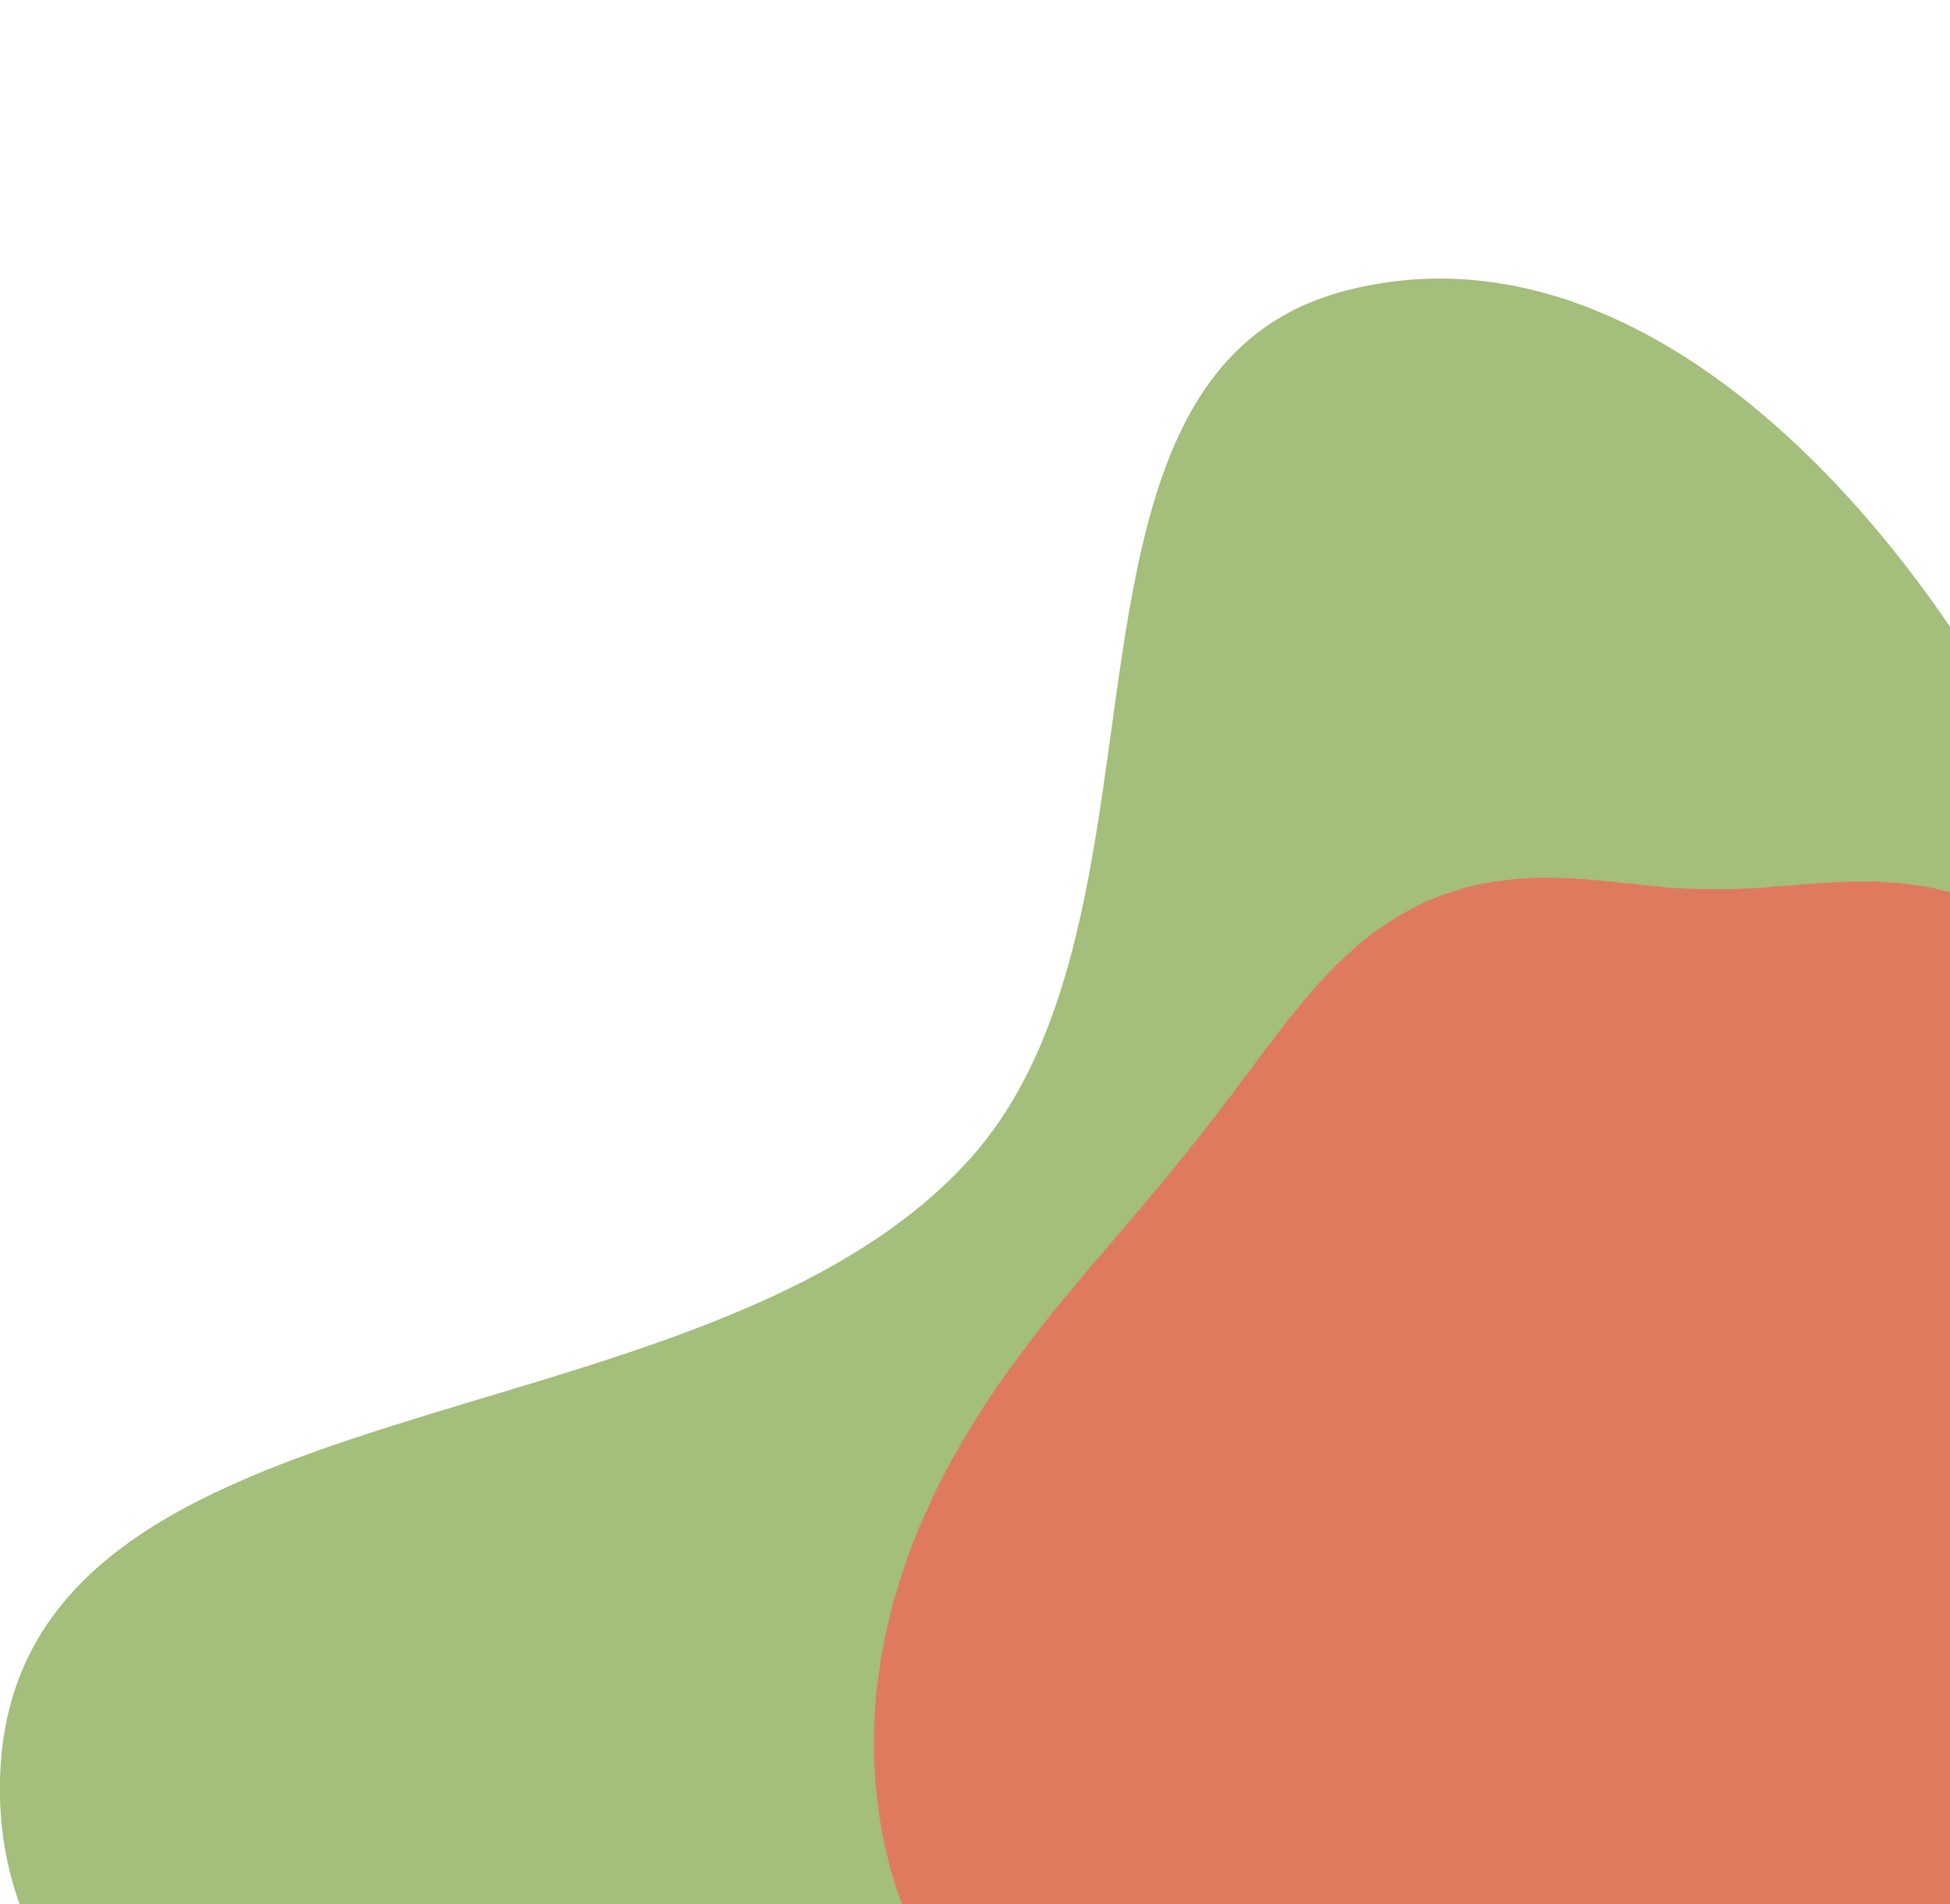 <svg version="1.2" xmlns="http://www.w3.org/2000/svg" viewBox="0 0 511 499" width="511" height="499">
	<title>download</title>
	<defs>
		<clipPath clipPathUnits="userSpaceOnUse" id="cp1">
			<path d="m0 0h511v499h-511z"/>
		</clipPath>
	</defs>
	<style>
		.s0 { fill: #a4be7b } 
		.s1 { fill: #e07a5f } 
	</style>
	<g id="Clip-Path" clip-path="url(#cp1)">
		<g>
			<path fill-rule="evenodd" class="s0" d="m352.9 76.1c83.8-21.5 160.7 73.1 193 153.2 25.4 63-38.1 119.8-56.7 185-16.2 57 3.1 125.7-42.6 163.5-57.7 47.7-136.3 63.1-208.8 44.6-97.1-24.8-242.7-58.6-237.7-158.6 5.3-105 182.9-81.9 253.7-159.7 58.7-64.5 14.6-206.4 99.1-228z"/>
			<path fill-rule="evenodd" class="s1" d="m596 361.3l0.2 1.7 0.2 1.7 0.2 1.7 0.1 1.7 0.1 1.7 0.1 1.8 0.1 1.7v1.7 1.7 1.7l-0.1 1.7-0.1 1.8-0.2 1.7-0.1 1.7-0.2 1.7-0.2 1.7-0.3 1.7-0.3 1.7-0.3 1.7-0.3 1.7-0.4 1.7-0.4 1.6-0.4 1.7-0.4 1.7-0.5 1.6-0.5 1.7-0.5 1.6-0.6 1.7-0.6 1.6-0.5 1.6-0.7 1.6-0.6 1.6-0.6 1.6-0.7 1.6-0.7 1.6-0.7 1.6-0.7 1.5-0.7 1.6-0.7 1.5-0.8 1.6-0.8 1.5-0.7 1.6-0.8 1.5-0.8 1.5-0.8 1.6-0.8 1.5-0.9 1.5-0.8 1.5-0.8 1.5-0.9 1.5-0.8 1.5-0.9 1.5-0.9 1.5-0.9 1.5-0.9 1.5-0.9 1.5-0.9 1.5-0.9 1.5-0.9 1.5-0.9 1.5-1 1.5-0.9 1.5-1 1.5-0.9 1.5-1 1.5-1 1.5-1 1.5-1 1.5-1 1.5-1 1.5-1 1.6-1 1.5-1.1 1.5-1 1.5-1.1 1.5-1.1 1.6-1.1 1.5-1.1 1.5-1.1 1.6-1.2 1.5-1.1 1.5-1.2 1.6-1.2 1.5-1.2 1.5-1.2 1.6-1.2 1.5-1.3 1.5-1.2 1.5-1.3 1.5-1.4 1.6-1.3 1.5-1.3 1.5-1.4 1.5-1.4 1.5-1.4 1.5-1.4 1.4-1.5 1.5-1.5 1.5-1.5 1.4-1.5 1.4-1.5 1.5-1.6 1.4-1.6 1.4-1.6 1.4-1.6 1.4-1.7 1.4-1.6 1.4-1.7 1.3-1.8 1.4-1.7 1.3-1.7 1.4-1.8 1.3-1.8 1.3-1.9 1.3-1.8 1.3-1.9 1.3-1.8 1.3-2 1.2-1.9 1.3-1.9 1.2-2 1.3-2 1.2-2 1.2-2.1 1.3-2 1.2-2.1 1.2-2.1 1.2-2.2 1.1-2.1 1.2-2.2 1.2-2.2 1.1-2.2 1.1-2.3 1.2-2.2 1.1-2.3 1.1-2.4 1.1-2.3 1-2.4 1.1-2.4 1-2.4 1-2.5 1-2.4 0.9-2.5 1-2.6 0.9-2.5 0.9-2.6 0.8-2.6 0.9-2.6 0.8-2.6 0.7-2.7 0.7-2.6 0.7-2.7 0.7-2.8 0.6-2.7 0.6-2.8 0.6-2.7 0.5-2.8 0.4-2.8 0.5-2.8 0.4-2.9 0.3-2.8 0.3-2.9 0.2-2.9 0.3-2.8 0.1-2.9 0.1-2.9 0.1h-2.9-3l-2.9-0.1-2.9-0.2-2.9-0.2-3-0.2-2.9-0.3-2.9-0.3-2.9-0.5-3-0.4-2.9-0.5-2.9-0.6-2.9-0.6-2.9-0.7-2.9-0.7-2.8-0.8-2.9-0.9-2.8-0.9-2.9-1-2.8-1-2.7-1.1-2.8-1.1-2.8-1.2-2.7-1.3-2.7-1.3-2.6-1.3-2.7-1.5-2.6-1.5-2.5-1.5-2.6-1.6-2.5-1.7-2.4-1.7-2.4-1.7-2.4-1.9-2.4-1.8-2.3-2-2.2-2-2.2-2-2.1-2.1-2.1-2.1-2.1-2.2-2-2.3-1.9-2.3-1.9-2.3-1.8-2.4-1.7-2.4-1.7-2.5-1.6-2.5-1.6-2.6-1.5-2.6-1.5-2.6-1.3-2.7-1.3-2.7-1.3-2.8-1.1-2.7-1.1-2.8-1-2.9-1-2.8-0.9-2.9-0.8-2.9-0.7-2.9-0.7-3-0.6-2.9-0.5-3-0.4-3-0.4-3-0.3-3-0.2-3-0.2-3.1-0.1-3v-3l0.1-3 0.1-3.1 0.2-3 0.2-3 0.4-3 0.4-3 0.4-3 0.6-3 0.5-2.9 0.7-3 0.7-2.9 0.7-2.9 0.9-2.9 0.8-2.8 1-2.9 0.9-2.8 1-2.8 1.1-2.7 1.1-2.8 1.2-2.7 1.2-2.6 1.2-2.7 1.2-2.6 1.3-2.5 1.4-2.6 1.3-2.5 1.4-2.4 1.4-2.5 1.4-2.3 1.5-2.4 1.4-2.3 1.5-2.3 1.5-2.3 1.5-2.2 1.5-2.2 1.5-2.1 1.6-2.1 1.5-2.1 1.5-2 1.5-2 1.6-2 1.5-2 1.5-1.9 1.5-1.9 1.5-1.8 1.5-1.8 1.5-1.8 1.5-1.8 1.5-1.8 1.4-1.7 1.4-1.7 1.5-1.6 1.4-1.7 1.4-1.6 1.3-1.6 1.4-1.6 1.3-1.6 1.4-1.5 1.3-1.6 1.3-1.5 1.2-1.5 1.3-1.5 1.2-1.5 1.3-1.5 1.2-1.4 1.2-1.5 1.2-1.4 1.1-1.5 1.2-1.4 1.1-1.4 1.1-1.4 1.2-1.4 1.1-1.4 1.1-1.4 1-1.4 1.1-1.4 1.1-1.3 1-1.4 1.1-1.4 1-1.4 1.1-1.3 1-1.4 1-1.4 1-1.3 1.1-1.4 1-1.3 1-1.4 1-1.4 1-1.3 1-1.4 1.1-1.3 1-1.4 1-1.3 1-1.3 1.1-1.4 1-1.3 1.1-1.3 1.1-1.3 1-1.3 1.1-1.3 1.1-1.3 1.2-1.3 1.1-1.3 1.2-1.2 1.1-1.2 1.2-1.3 1.2-1.2 1.3-1.1 1.2-1.2 1.3-1.1 1.2-1.2 1.4-1.1 1.3-1 1.3-1.1 1.4-1 1.4-0.9 1.4-1 1.5-0.9 1.4-0.9 1.5-0.8 1.5-0.9 1.5-0.7 1.5-0.8 1.6-0.7 1.6-0.6 1.5-0.7 1.6-0.5 1.7-0.6 1.6-0.5 1.6-0.5 1.7-0.4 1.6-0.4 1.7-0.3 1.7-0.3 1.7-0.3 1.7-0.2 1.7-0.2 1.7-0.2 1.7-0.1 1.7-0.1 1.7-0.1h1.7 1.6 1.7l1.7 0.1h1.7l1.7 0.1 1.6 0.1 1.7 0.1 1.6 0.2 1.6 0.1 1.7 0.2 1.6 0.1 1.6 0.2 1.6 0.2 1.5 0.1 1.6 0.2 1.6 0.2 1.5 0.1 1.5 0.2 1.6 0.1 1.5 0.2 1.5 0.1 1.5 0.1 1.5 0.1 1.5 0.1h1.5l1.5 0.1h1.5 1.4 1.5 1.5 1.5 1.5l1.5-0.1 1.5-0.1h1.4l1.5-0.1 1.6-0.1 1.5-0.1 1.5-0.2 1.5-0.1 1.5-0.1 1.6-0.1 1.5-0.1 1.6-0.2 1.6-0.1 1.5-0.1 1.6-0.1 1.6-0.1 1.6-0.1 1.6-0.1h1.6l1.7-0.1h1.6 1.6 1.7 1.6l1.6 0.1 1.7 0.1 1.6 0.1 1.7 0.2 1.6 0.2 1.7 0.2 1.6 0.2 1.6 0.3 1.7 0.3 1.6 0.4 1.6 0.4 1.6 0.4 1.6 0.5 1.6 0.5 1.5 0.6 1.6 0.6 1.5 0.6 1.5 0.7 1.5 0.7 1.5 0.8 1.4 0.8 1.4 0.8 1.4 0.9 1.4 0.9 1.4 0.9 1.3 1 1.3 1 1.3 1.1 1.2 1.1 1.3 1.1 1.2 1.1 1.1 1.2 1.2 1.2 1.1 1.2 1.1 1.2 1.1 1.3 1 1.3 1 1.3 1 1.3 1 1.3 0.9 1.4 0.9 1.3 0.9 1.4 0.9 1.4 0.9 1.4 0.8 1.4 0.8 1.4 0.9 1.4 0.8 1.4 0.7 1.4 0.8 1.4 0.8 1.4 0.7 1.4 0.8 1.4 0.7 1.4 0.8 1.4 0.7 1.4 0.8 1.4 0.7 1.4 0.7 1.4 0.8 1.4 0.7 1.4 0.7 1.3 0.8 1.4 0.7 1.4 0.8 1.3 0.7 1.4 0.8 1.4 0.7 1.3 0.8 1.4 0.8 1.4 0.7 1.3 0.8 1.4 0.8 1.4 0.7 1.4 0.8 1.3 0.8 1.4 0.7 1.4 0.8 1.4 0.8 1.4 0.8 1.4 0.7 1.4 0.8 1.5 0.7 1.4 0.8 1.4 0.7 1.5 0.8 1.5 0.7 1.4 0.7 1.5 0.7 1.5 0.7 1.5 0.7 1.6 0.6 1.5 0.7 1.5 0.6 1.6 0.6 1.6 0.6 1.5 0.5 1.6 0.6 1.6 0.5 1.6 0.5 1.7 0.4 1.6 0.4 1.6 0.5 1.7 0.3 1.6 0.4 1.7 0.3 1.7 0.3 1.7z"/>
		</g>
	</g>
</svg>